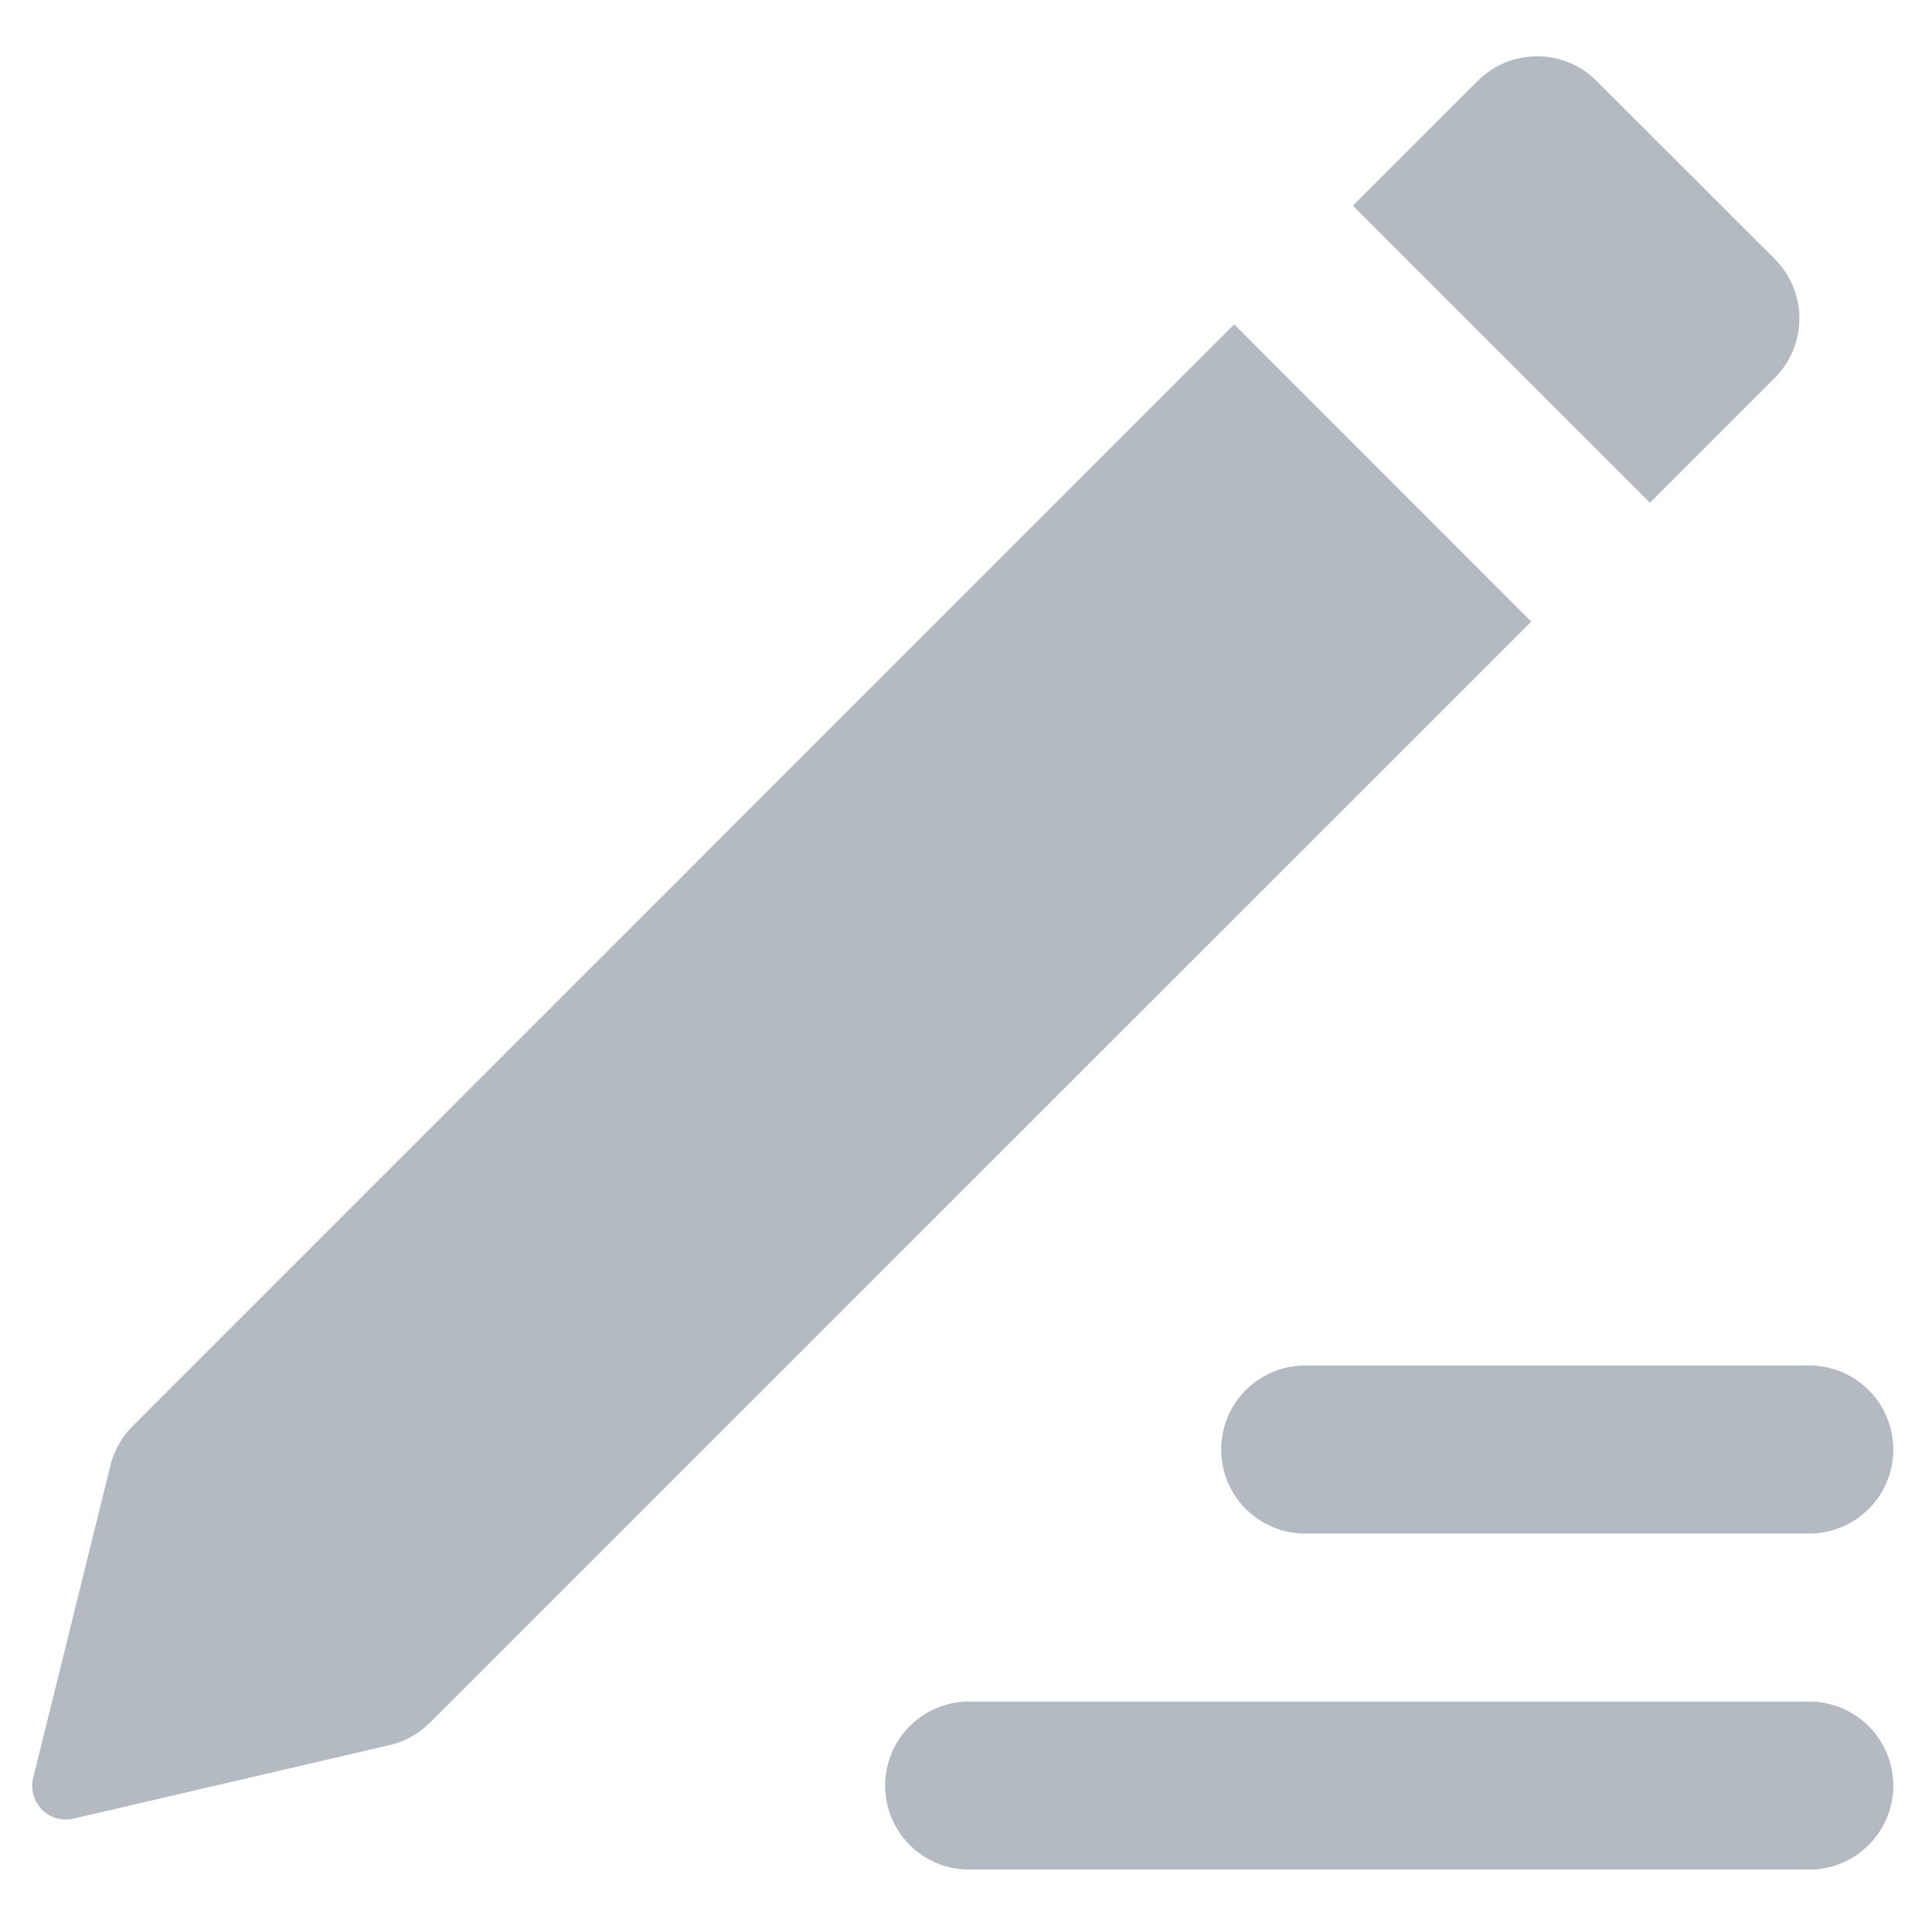 <?xml version="1.0" standalone="no"?><!DOCTYPE svg PUBLIC "-//W3C//DTD SVG 1.1//EN" "http://www.w3.org/Graphics/SVG/1.1/DTD/svg11.dtd"><svg t="1618927704620" class="icon" viewBox="0 0 1024 1024" version="1.1" xmlns="http://www.w3.org/2000/svg" p-id="2321" xmlns:xlink="http://www.w3.org/1999/xlink" width="16" height="16"><defs><style type="text/css"></style></defs><path d="M874.496 266.432l66.176-66.176a44.544 44.544 0 0 0 0-62.976L846.208 42.88a44.544 44.544 0 0 0-62.976 0l-66.176 66.112 157.44 157.44z m-220.352-94.528L70.336 755.84a44.544 44.544 0 0 0-11.776 20.8l-40.96 165.632a17.792 17.792 0 0 0 21.376 21.632l167.616-38.976a44.544 44.544 0 0 0 21.312-11.904l583.68-583.552-157.44-157.568z m35.968 551.872a44.544 44.544 0 0 0 0 89.024h267.136a44.544 44.544 0 1 0 0-89.024h-267.136zM512 901.888a44.544 44.544 0 0 0 0 89.024h445.248a44.544 44.544 0 1 0 0-89.024H512z" p-id="2322" fill="#b3bac2"></path></svg>